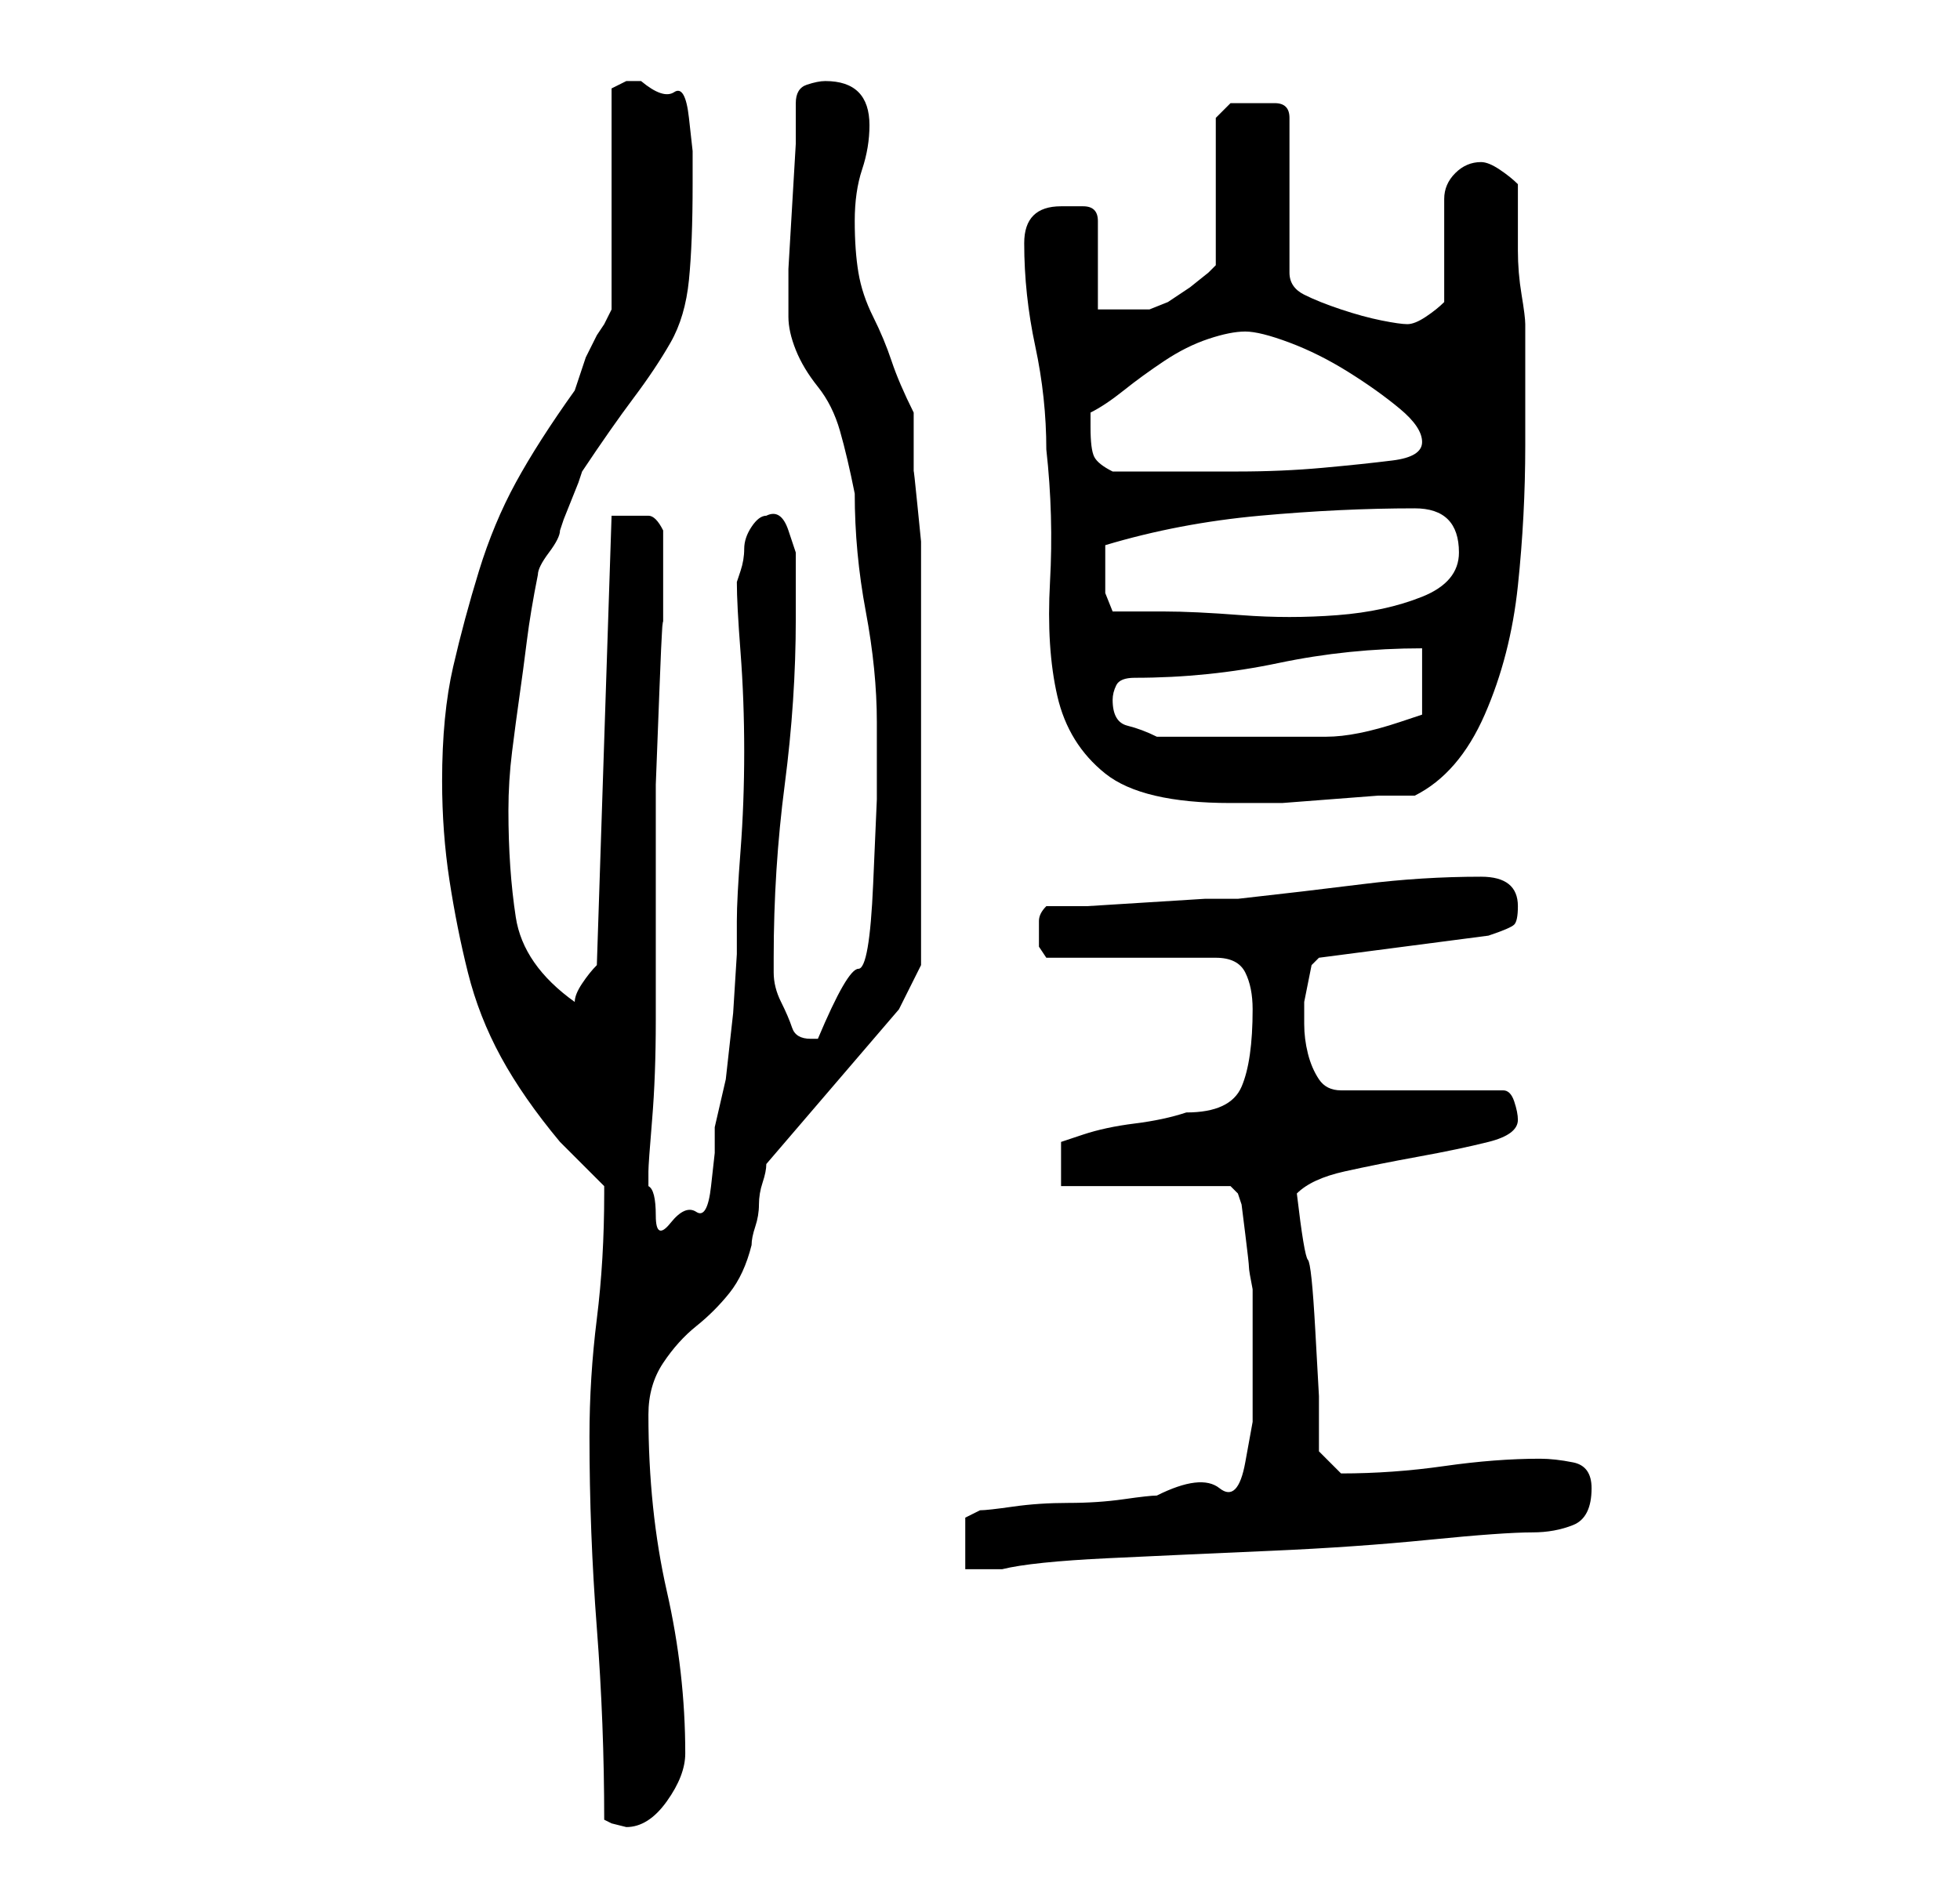 <?xml version="1.0" standalone="no"?>
<!DOCTYPE svg PUBLIC "-//W3C//DTD SVG 1.1//EN" "http://www.w3.org/Graphics/SVG/1.1/DTD/svg11.dtd" >
<svg xmlns="http://www.w3.org/2000/svg" xmlns:xlink="http://www.w3.org/1999/xlink" version="1.1" viewBox="-10 0 266 256">
   <path fill="currentColor"
d="M72 247l1 0.5t2 0.5q3 0 5.5 -3.5t2.5 -6.5q0 -11 -2.5 -22t-2.5 -24q0 -4 2 -7t4.5 -5t4.5 -4.5t3 -6.5q0 -1 0.5 -2.5t0.5 -3t0.5 -3t0.5 -2.5l18 -21l3 -6v-2v-6.5v-7.5v-6v-8v-10v-9v-5v-3.5t-0.5 -5t-0.5 -4.5v-3v-5q-2 -4 -3 -7t-2.5 -6t-2 -6t-0.5 -7t1 -7t1 -6
q0 -6 -6 -6q-1 0 -2.5 0.5t-1.5 2.5v5.5t-0.5 8.5t-0.5 8.5v5.5v1q0 2 1 4.5t3 5t3 6t2 8.5q0 8 1.5 16t1.5 15v10.5t-0.5 11.5t-2 11.5t-5.5 9.5h-0.5h-0.5q-2 0 -2.5 -1.5t-1.5 -3.5t-1 -4v-2q0 -12 1.5 -23.5t1.5 -22.5v-4.5v-4.5t-1 -3t-3 -2q-1 0 -2 1.5t-1 3t-0.5 3
l-0.5 1.5q0 3 0.5 9.5t0.5 13.5t-0.5 13.5t-0.5 9.5v4.5t-0.5 8l-1 9t-1.5 6.5v3.5t-0.5 4.5t-2 3.5t-3.5 1.5t-2 -1t-1 -4v-1v-1q0 -1 0.5 -7t0.5 -13.5v-16v-16t0.5 -13t0.5 -7.5v-7v-7q-1 -2 -2 -2h-2h-1h-2l-2 61q-1 1 -2 2.5t-1 2.5q-7 -5 -8 -11.5t-1 -14.5
q0 -4 0.5 -8t1 -7.5t1 -7.5t1.5 -9q0 -1 1.5 -3t1.5 -3l0.5 -1.5t1 -2.5t1 -2.5l0.5 -1.5q4 -6 7 -10t5 -7.5t2.5 -8.5t0.5 -13v-4.5t-0.5 -4.5t-2 -3.5t-4.5 -1.5h-2t-2 1v30l-1 2l-1 1.5t-1.5 3l-1 3l-0.5 1.5q-5 7 -8 12.5t-5 12t-3.5 13t-1.5 15.5q0 7 1 13.5t2.5 12.5
t4.5 11.5t8 11.5l1 1l2 2l2 2l1 1v1q0 9 -1 17t-1 16q0 13 1 26t1 26zM123 205l-1 0.5l-1 0.5v3.5v3.5h2h3q4 -1 14.5 -1.5t22 -1t21.5 -1.5t14 -1q3 0 5.5 -1t2.5 -5q0 -3 -2.5 -3.5t-4.5 -0.5q-6 0 -13 1t-14 1l-3 -3v-7.5t-0.5 -9t-1 -9.5t-1.5 -9q2 -2 6.5 -3t10 -2
t9.5 -2t4 -3q0 -1 -0.5 -2.5t-1.5 -1.5h-22q-2 0 -3 -1.5t-1.5 -3.5t-0.5 -4v-3t0.5 -2.5t0.5 -2.5l1 -1l23 -3q3 -1 3.5 -1.5t0.5 -2.5q0 -4 -5 -4q-8 0 -16 1t-17 2h-4.5t-8 0.5t-8 0.5h-5.5q-1 1 -1 2v2v1.5t1 1.5h23q3 0 4 2t1 5q0 7 -1.5 10.5t-7.5 3.5q-3 1 -7 1.5
t-7 1.5l-3 1v6h23l1 1l0.5 1.5t0.5 4t0.5 4.5t0.5 3v10v8t-1 5.5t-3.5 3.5t-8.5 1q-1 0 -4.5 0.5t-7.5 0.5t-7.5 0.5t-4.5 0.5zM129 33q0 7 1.5 14t1.5 14q1 9 0.5 18t1 15.5t6.5 10.5t17 4h3h4t6.5 -0.5t6.5 -0.5h5q6 -3 9.5 -11t4.5 -17.5t1 -19v-15.5v-1q0 -1 -0.5 -4
t-0.5 -6v-5.5v-3.5q-1 -1 -2.5 -2t-2.5 -1q-2 0 -3.5 1.5t-1.5 3.5v2v5v4v3q-1 1 -2.5 2t-2.5 1t-3.5 -0.5t-5.5 -1.5t-5 -2t-2 -3v-21q0 -2 -2 -2h-3h-3t-2 2v20l-1 1t-2.5 2l-3 2t-2.5 1h-4.5h-2.5v-12q0 -2 -2 -2h-3q-5 0 -5 5zM141 95q0 -1 0.5 -2t2.5 -1q10 0 19.5 -2
t19.5 -2v9l-1.5 0.5l-1.5 0.5q-6 2 -10 2h-11h-12q-2 -1 -4 -1.5t-2 -3.5zM140 77v-3q10 -3 21 -4t21 -1q6 0 6 6q0 4 -5 6t-11.5 2.5t-13 0t-10.5 -0.5h-3.5h-3.5t-1 -2.5v-3.5zM138 58v-1v-1q2 -1 4.5 -3t5.5 -4t6 -3t5 -1t6 1.5t8 4t7 5t3 4.5t-4 2.5t-9.5 1t-11.5 0.5
h-8h-9q-2 -1 -2.5 -2t-0.5 -4z" />
</svg>
